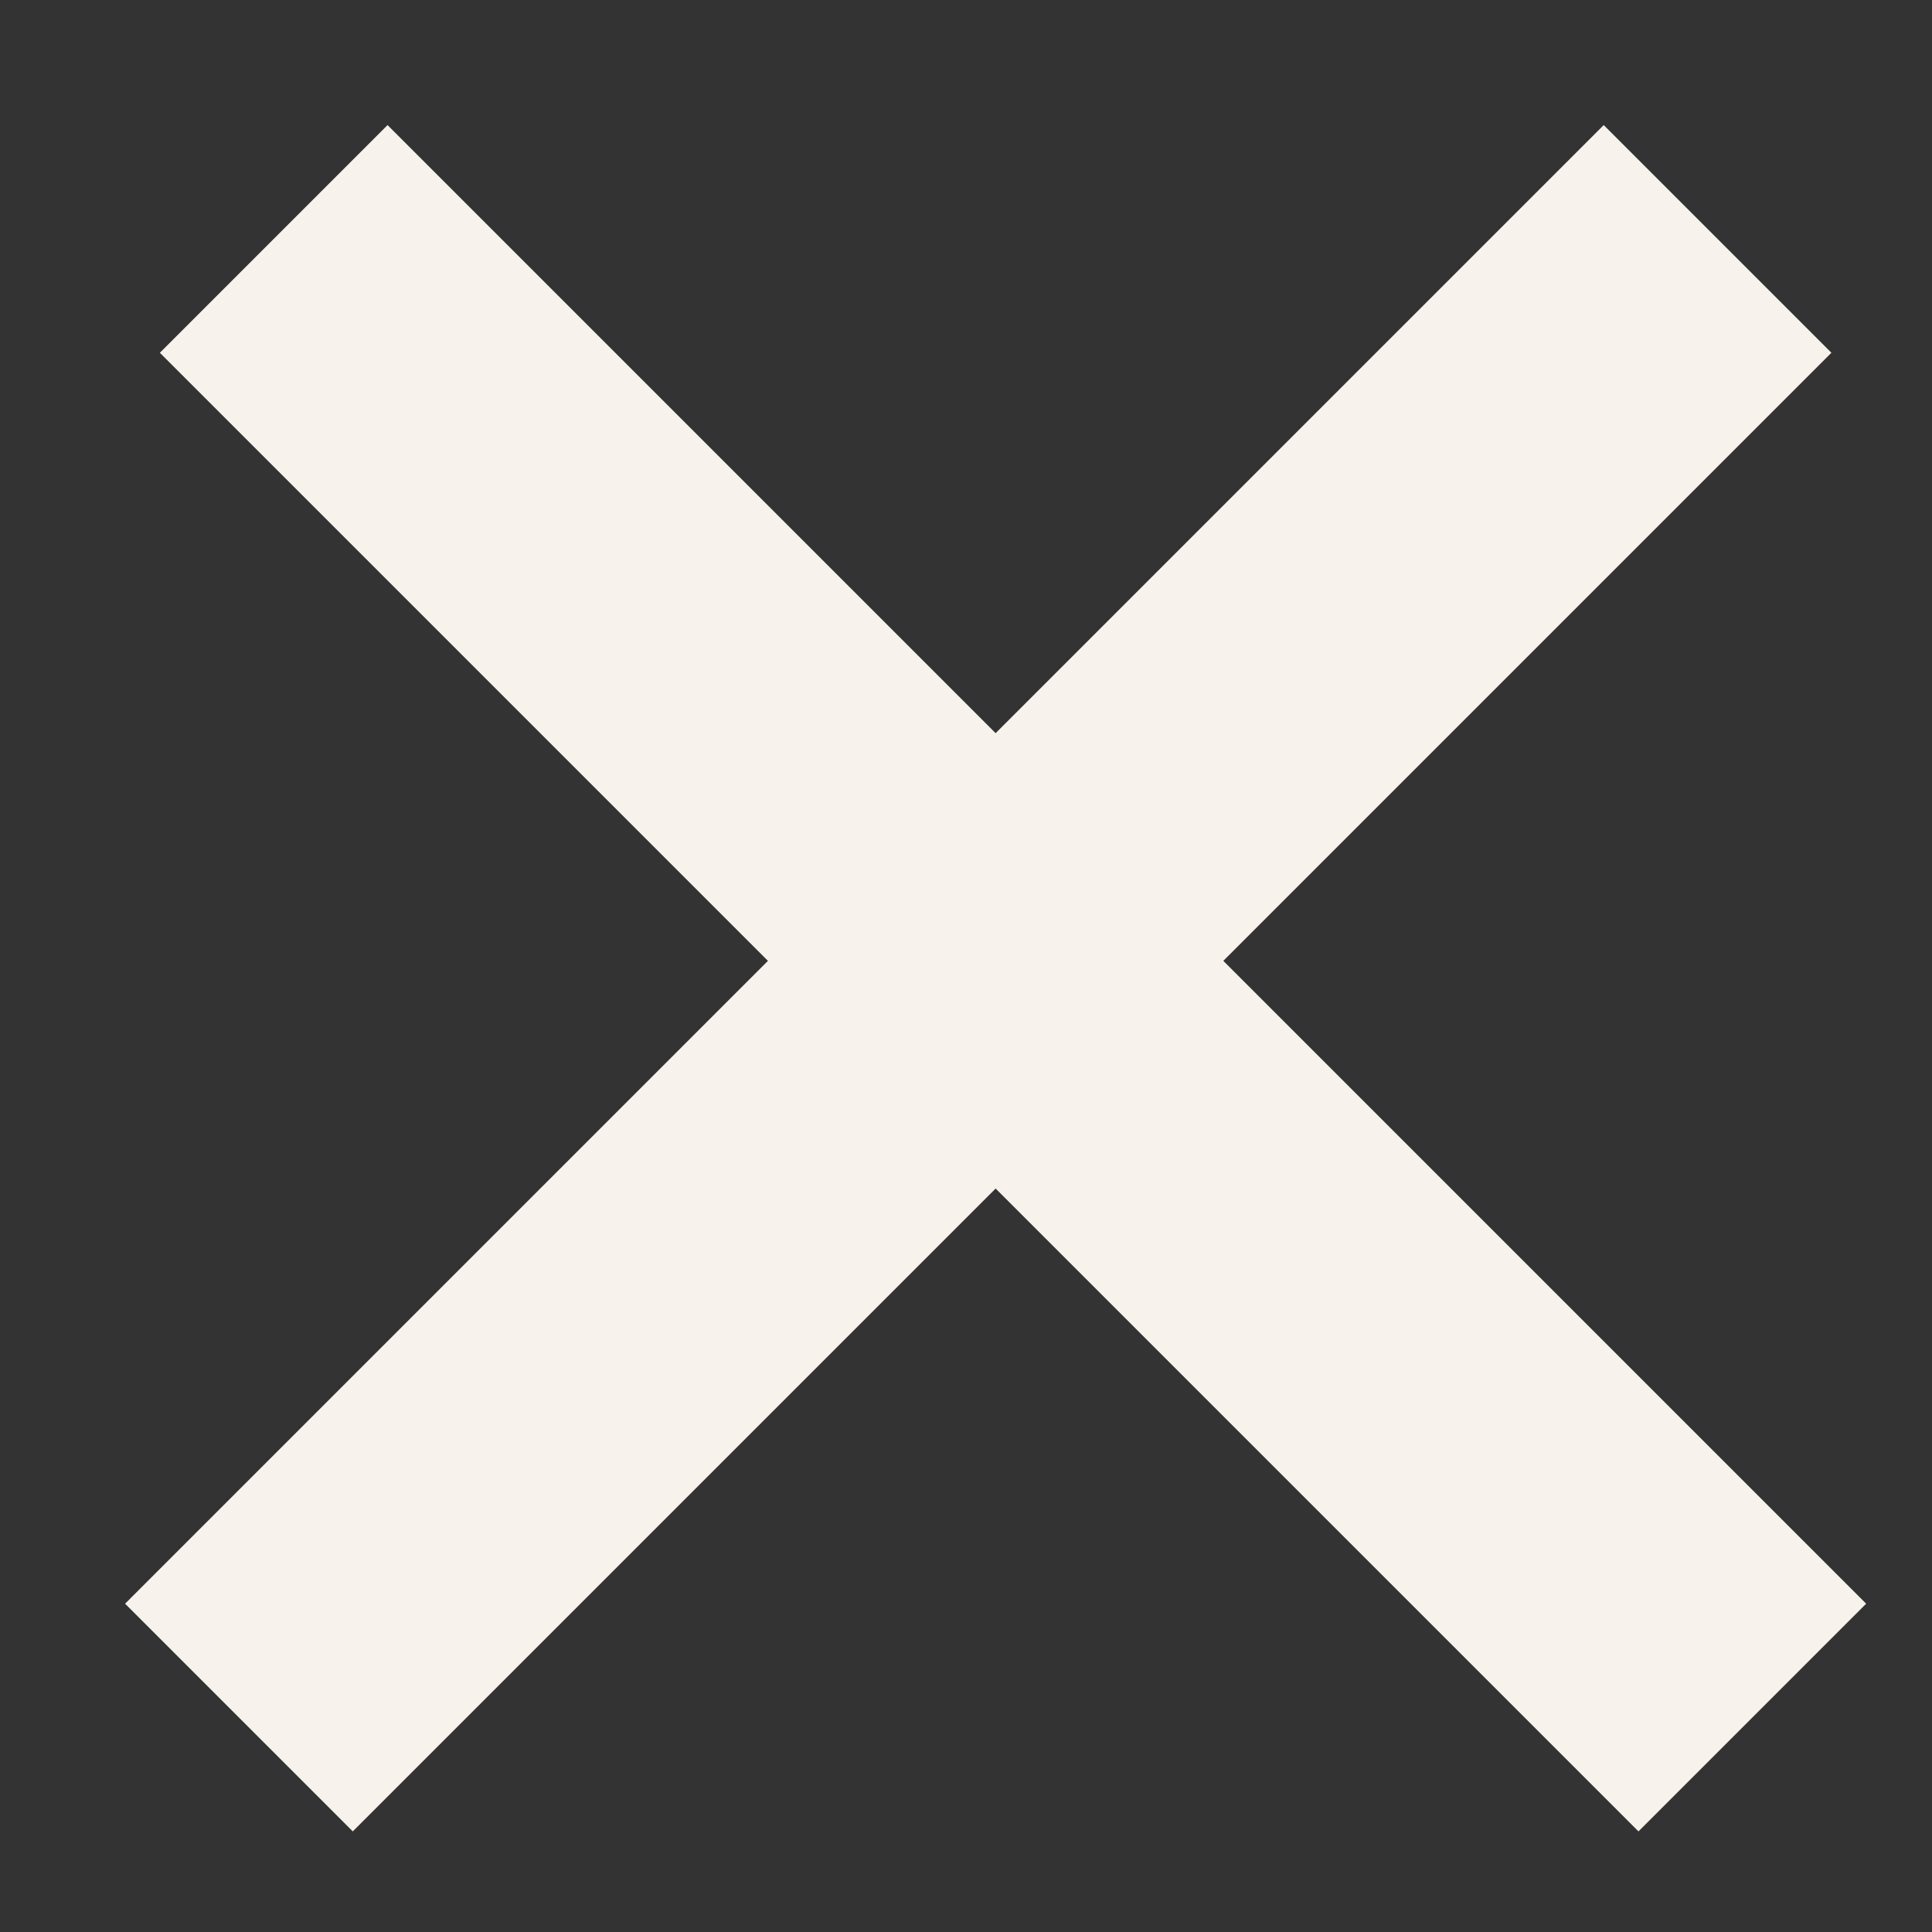 <svg width="12" height="12" viewBox="0 0 12 12" fill="none" xmlns="http://www.w3.org/2000/svg">
<rect x="0" y="0" width="12" height="12" fill="#333333" stroke="none"/>
<path d="M1.7 1.484L10.884 10.668M1.484 10.668L10.668 1.484" stroke="#F8F2EC" stroke-width="2"/>
</svg>

